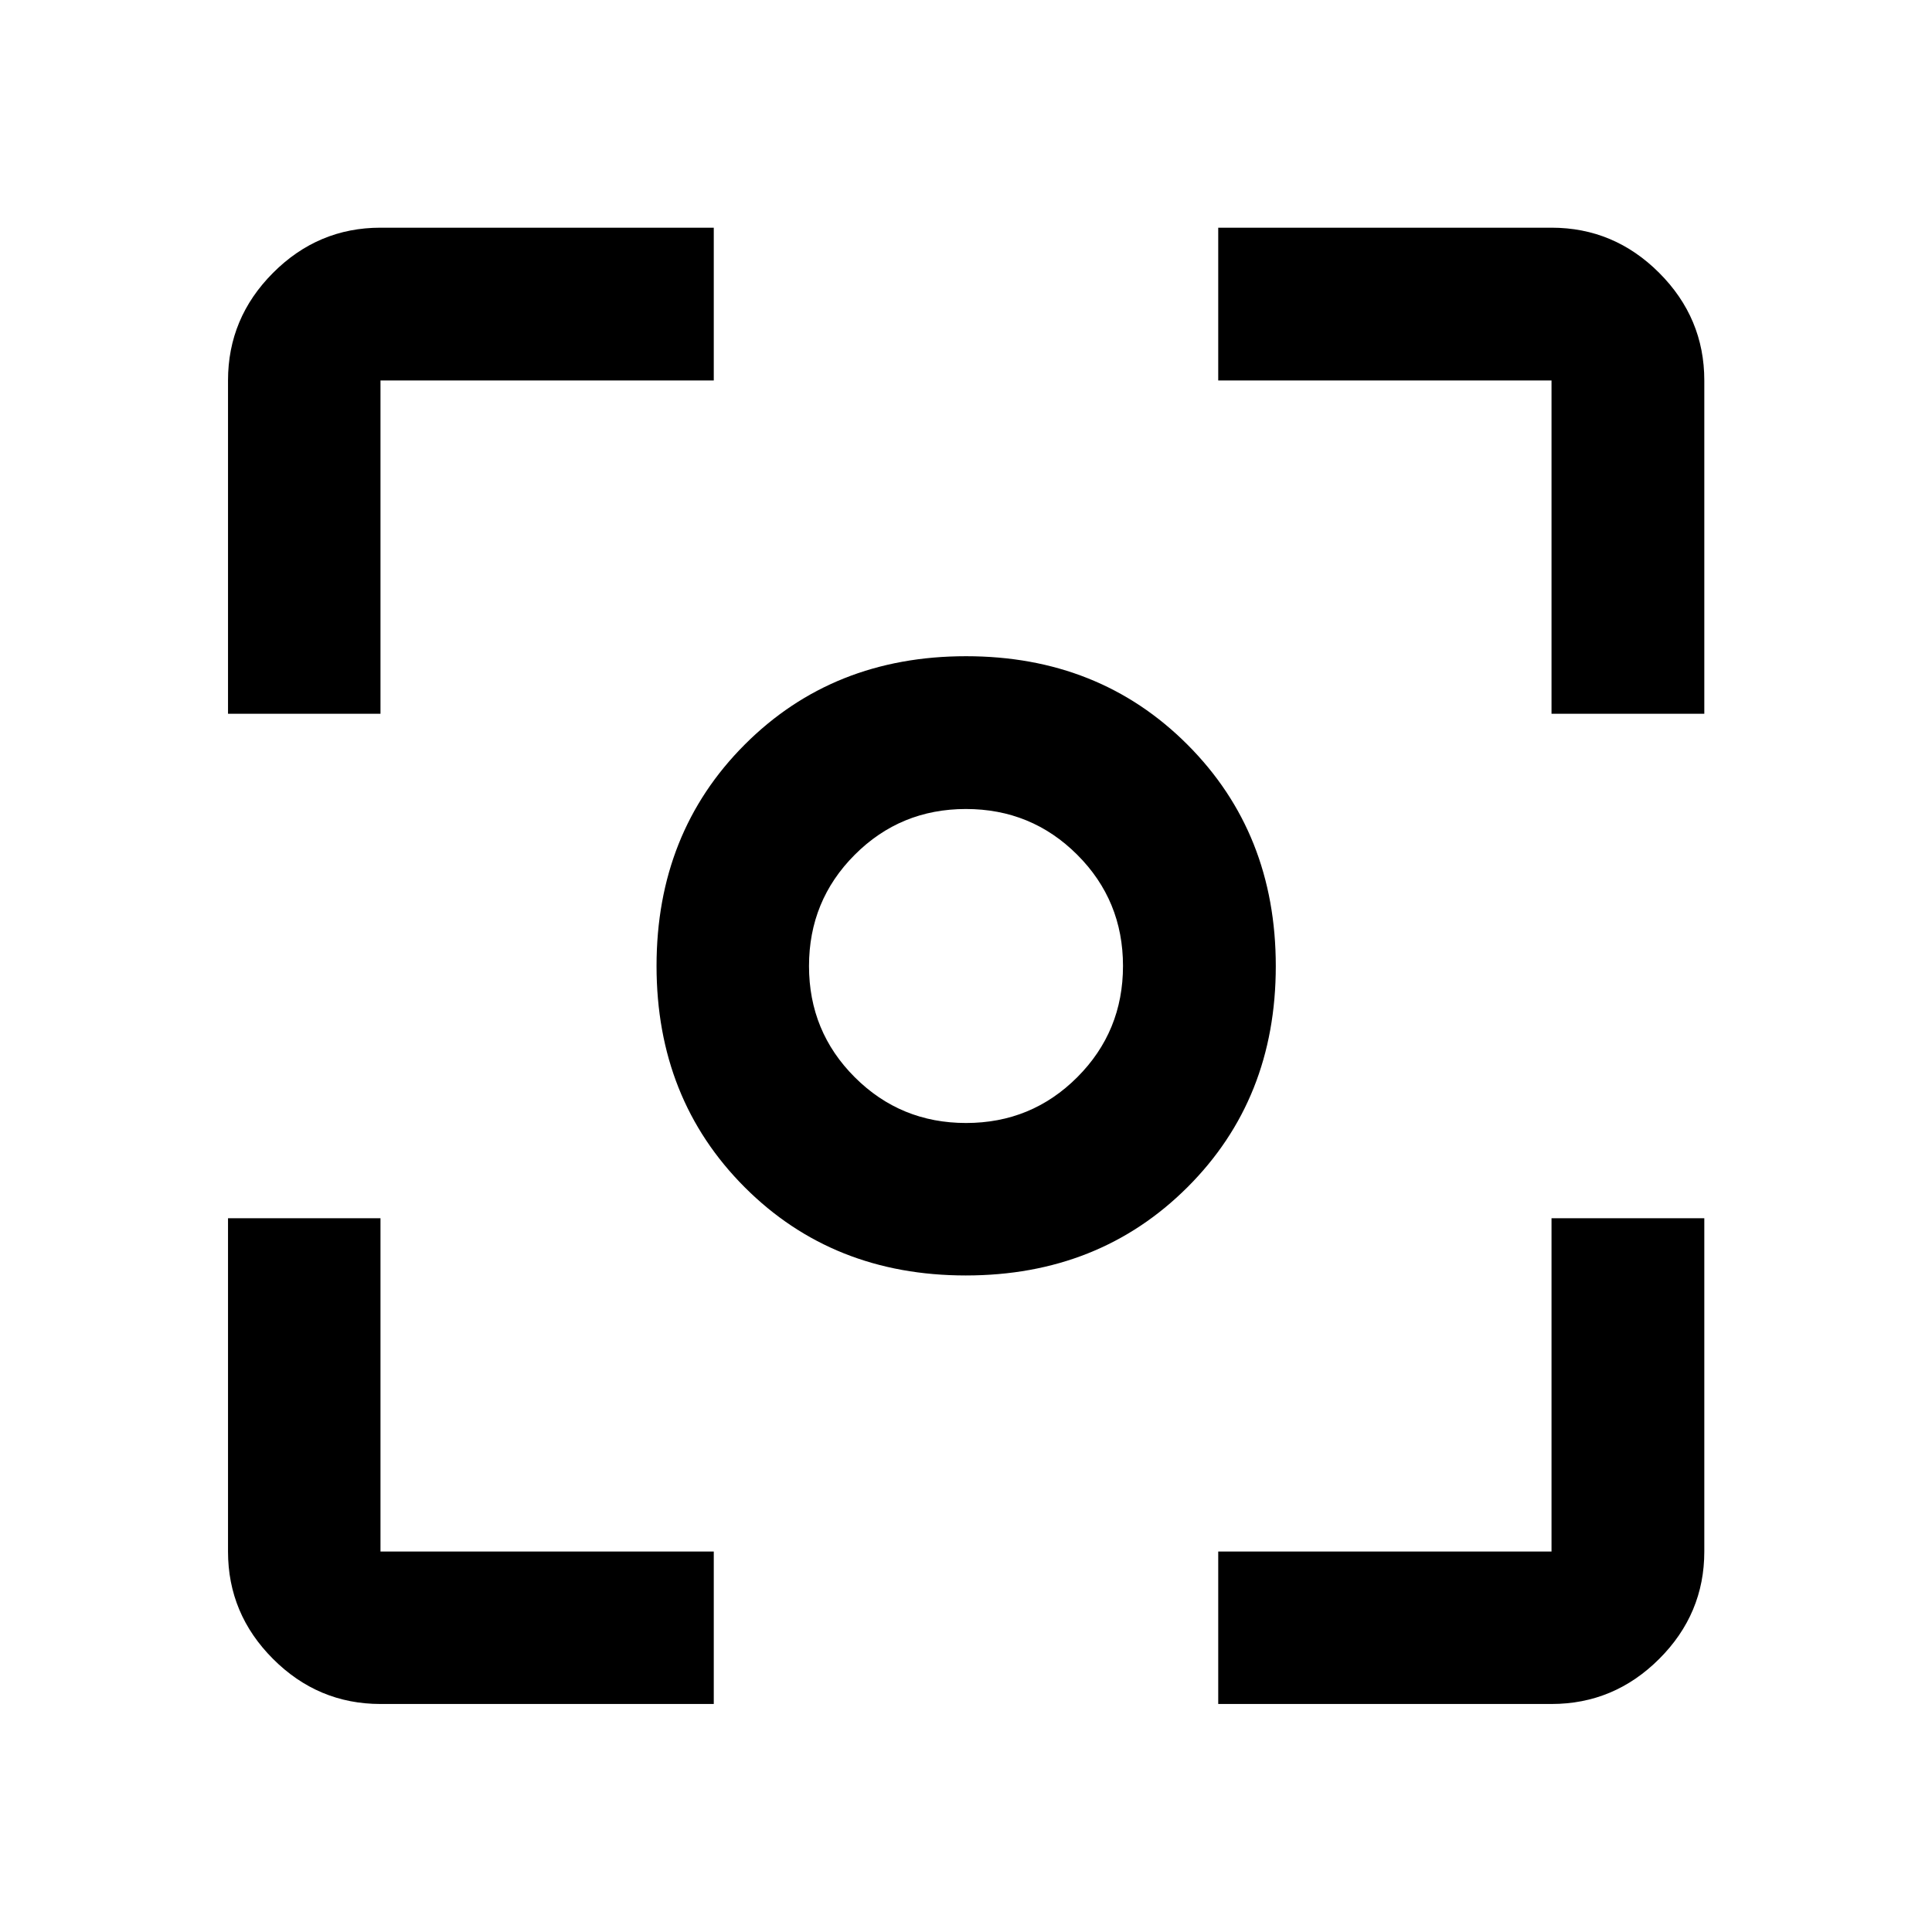 <svg xmlns="http://www.w3.org/2000/svg" height="40" viewBox="0 -960 960 960" width="40"><path d="M479.94-326.23q-66.12 0-109.91-43.84-43.8-43.85-43.8-109.96 0-66.12 43.84-110.01 43.85-43.89 109.96-43.89 66.12 0 110.01 43.94 43.89 43.93 43.89 110.05t-43.94 109.91q-43.93 43.8-110.05 43.8Zm.1-75.76q32.54 0 55.26-22.76 22.71-22.75 22.71-55.29t-22.76-55.26q-22.75-22.71-55.29-22.71t-55.26 22.76q-22.71 22.75-22.71 55.29t22.76 55.26q22.75 22.71 55.29 22.71ZM480-480ZM189.06-113.3q-31 0-53.38-22.38-22.38-22.38-22.38-53.38v-165.61h75.76v165.61h165.61v75.76H189.06Zm416.27 0v-75.76h165.61v-165.61h75.92v165.61q0 31-22.43 53.38Q802-113.3 770.94-113.3H605.33ZM113.3-605.33v-165.61q0-31.06 22.38-53.49 22.38-22.43 53.38-22.43h165.61v75.92H189.06v165.61H113.3Zm657.64 0v-165.61H605.33v-75.92h165.61q31.06 0 53.49 22.43 22.43 22.43 22.43 53.49v165.61h-75.92Z"/></svg>
